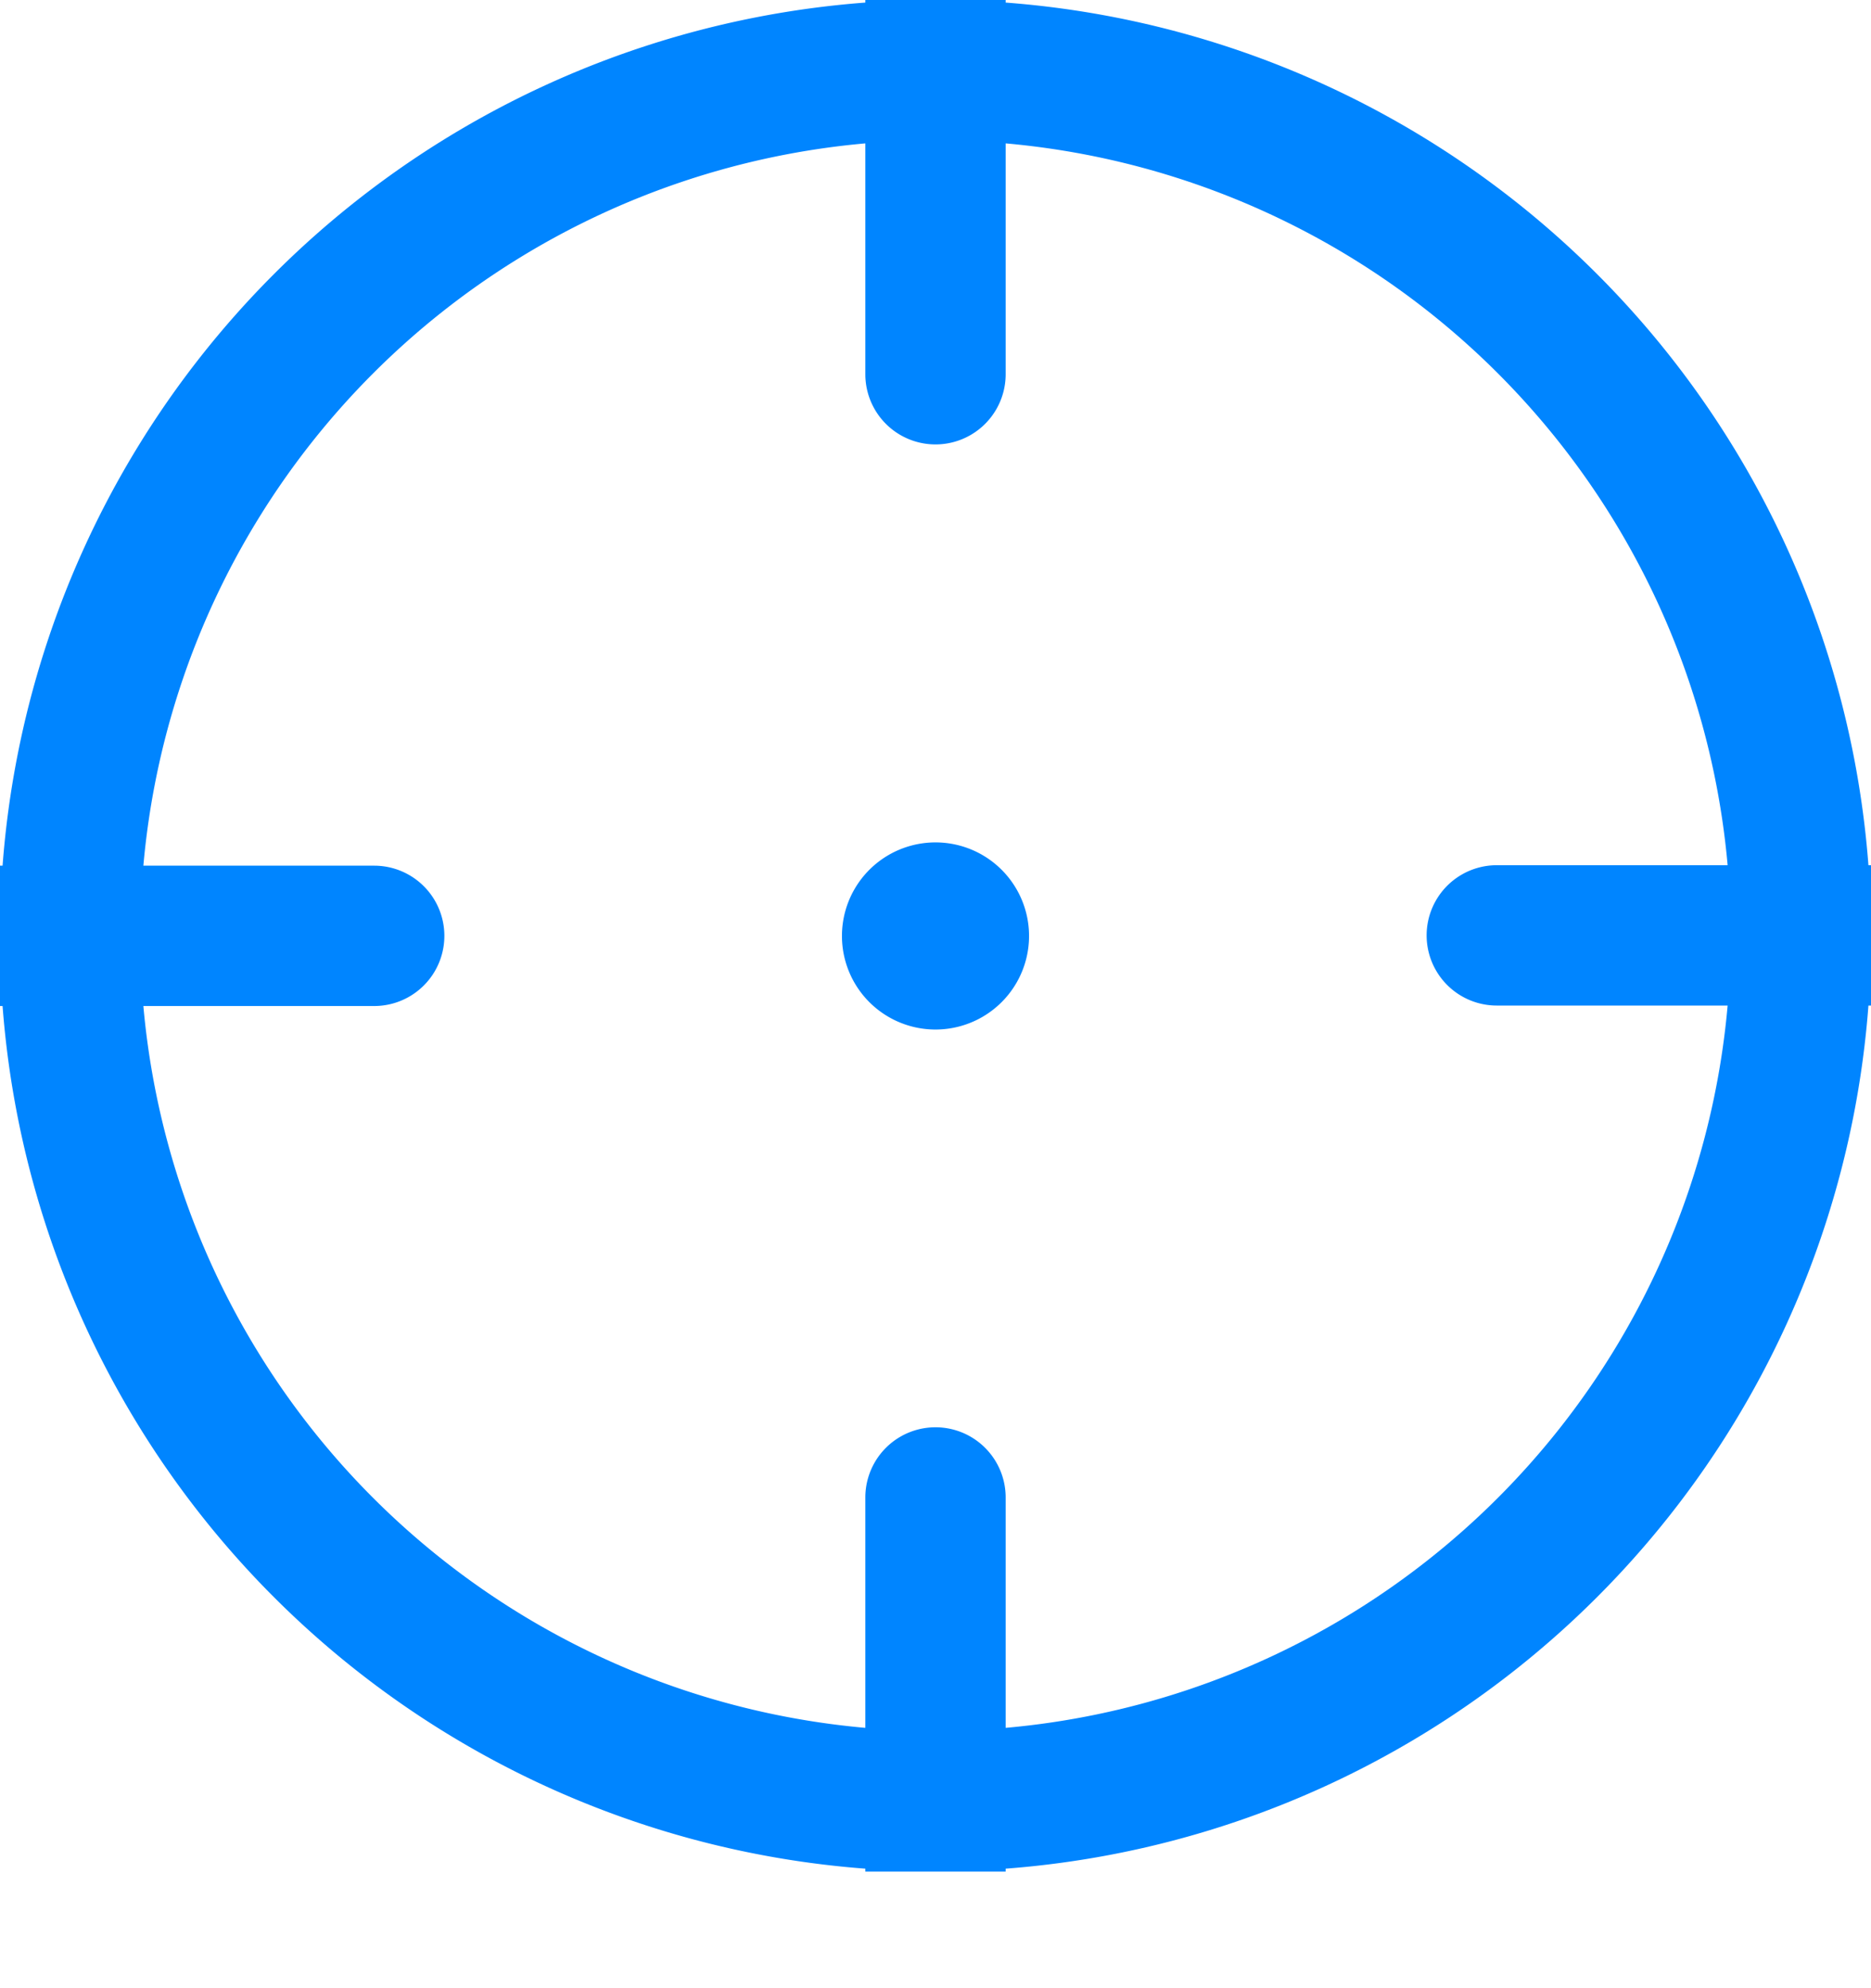 <svg width="16" height="17" viewBox="0 0 16 17" fill="none" xmlns="http://www.w3.org/2000/svg">
    <path fill-rule="evenodd" clip-rule="evenodd" d="M14.774 8.598A6.802 6.802 0 0 1 8.6 14.774v-1.97a.6.6 0 0 0-1.2 0v1.97a6.802 6.802 0 0 1-6.174-6.172H3.2a.6.6 0 0 0 0-1.2H1.226A6.802 6.802 0 0 1 7.4 1.226V3.2a.6.6 0 0 0 1.2 0V1.226a6.802 6.802 0 0 1 6.174 6.172H12.8a.6.6 0 1 0 0 1.2h1.974zm1.204 0a8.002 8.002 0 0 1-7.378 7.38v.025H7.4v-.025A8.002 8.002 0 0 1 .022 8.602H0v-1.2h.022A8.002 8.002 0 0 1 7.4.022V0h1.2v.022a8.002 8.002 0 0 1 7.378 7.376H16v1.2h-.022zM8 8.803a.8.8 0 1 0 0-1.6.8.8 0 0 0 0 1.6z" fill="#0085FF"/>
</svg>
